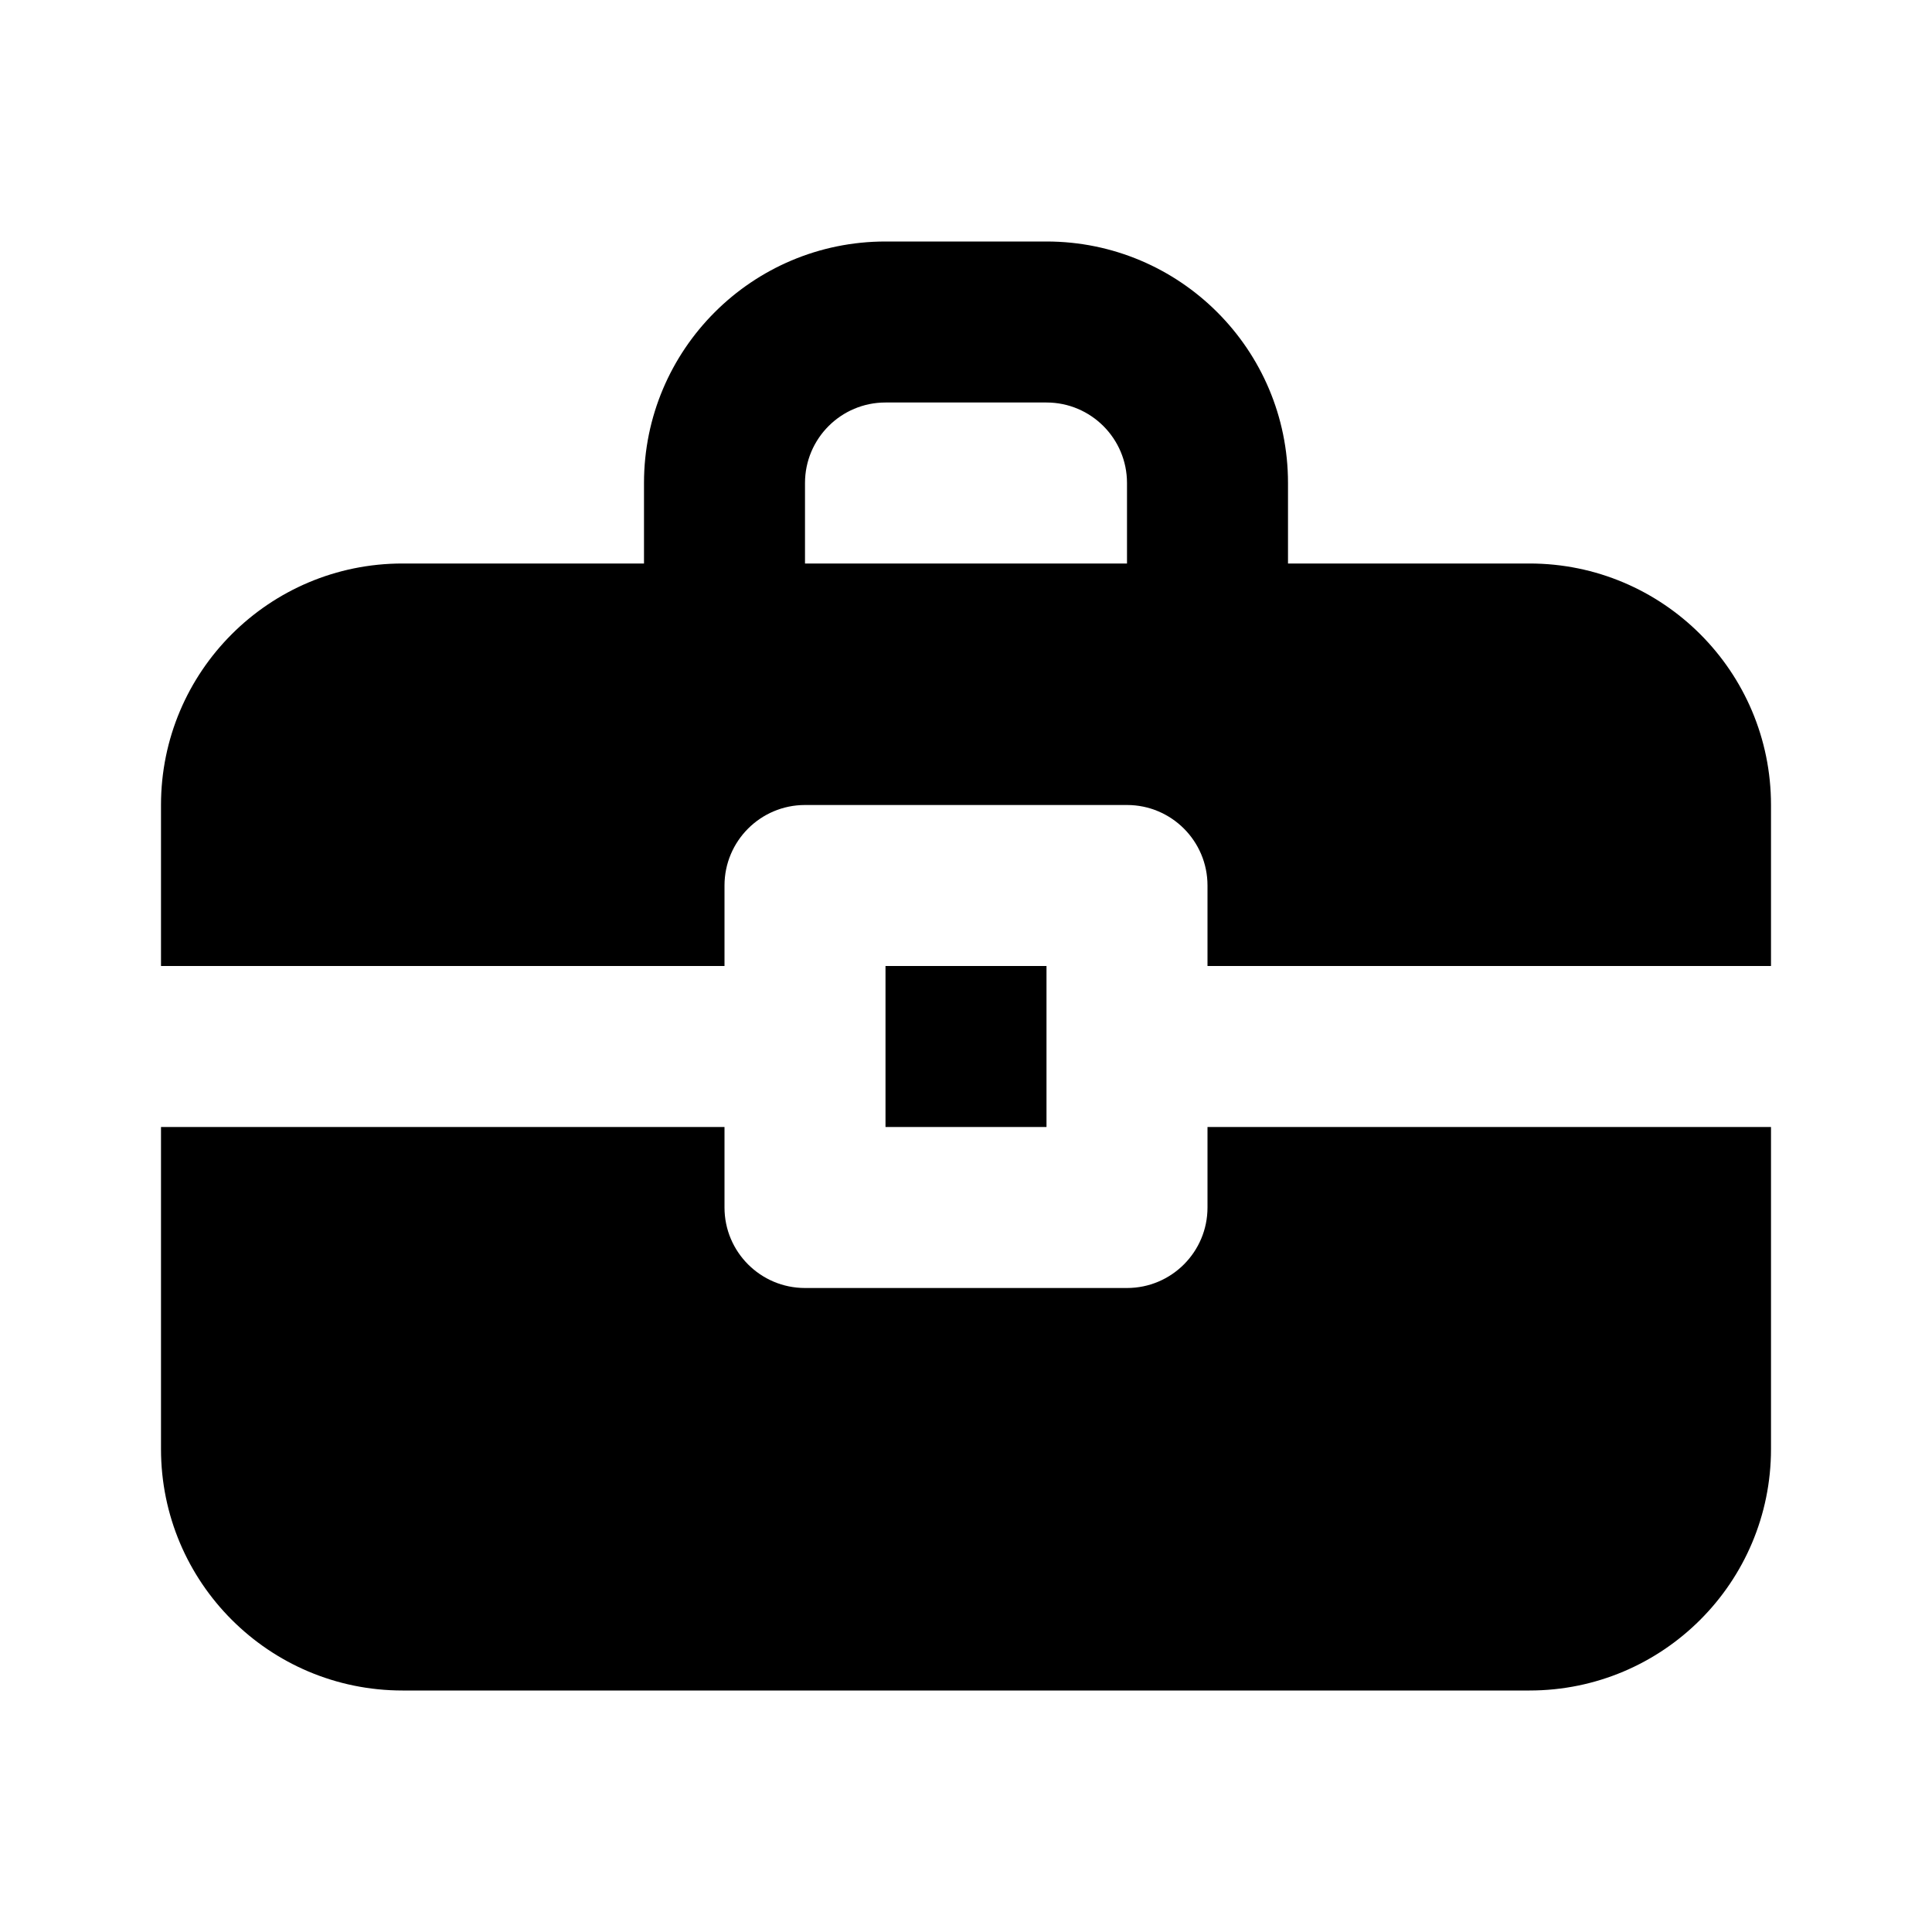 <svg width="24" height="24" viewBox="0 0 24 24" fill="none" xmlns="http://www.w3.org/2000/svg">
<path fill-rule="evenodd" clip-rule="evenodd" d="M8 6C8 4.343 9.343 3 11 3H13C14.657 3 16 4.343 16 6V7H19C20.657 7 22 8.343 22 10V12H15V11C15 10.448 14.552 10 14 10H10C9.448 10 9 10.448 9 11V12H2V10C2 8.343 3.343 7 5 7H8V6ZM2 14V18C2 19.657 3.343 21 5 21H19C20.657 21 22 19.657 22 18V14H15V15C15 15.552 14.552 16 14 16H10C9.448 16 9 15.552 9 15V14H2ZM10 7H14V6C14 5.448 13.552 5 13 5H11C10.448 5 10 5.448 10 6V7ZM13 14H11V13V12H13V13V14Z" fill="black"/>
</svg>
